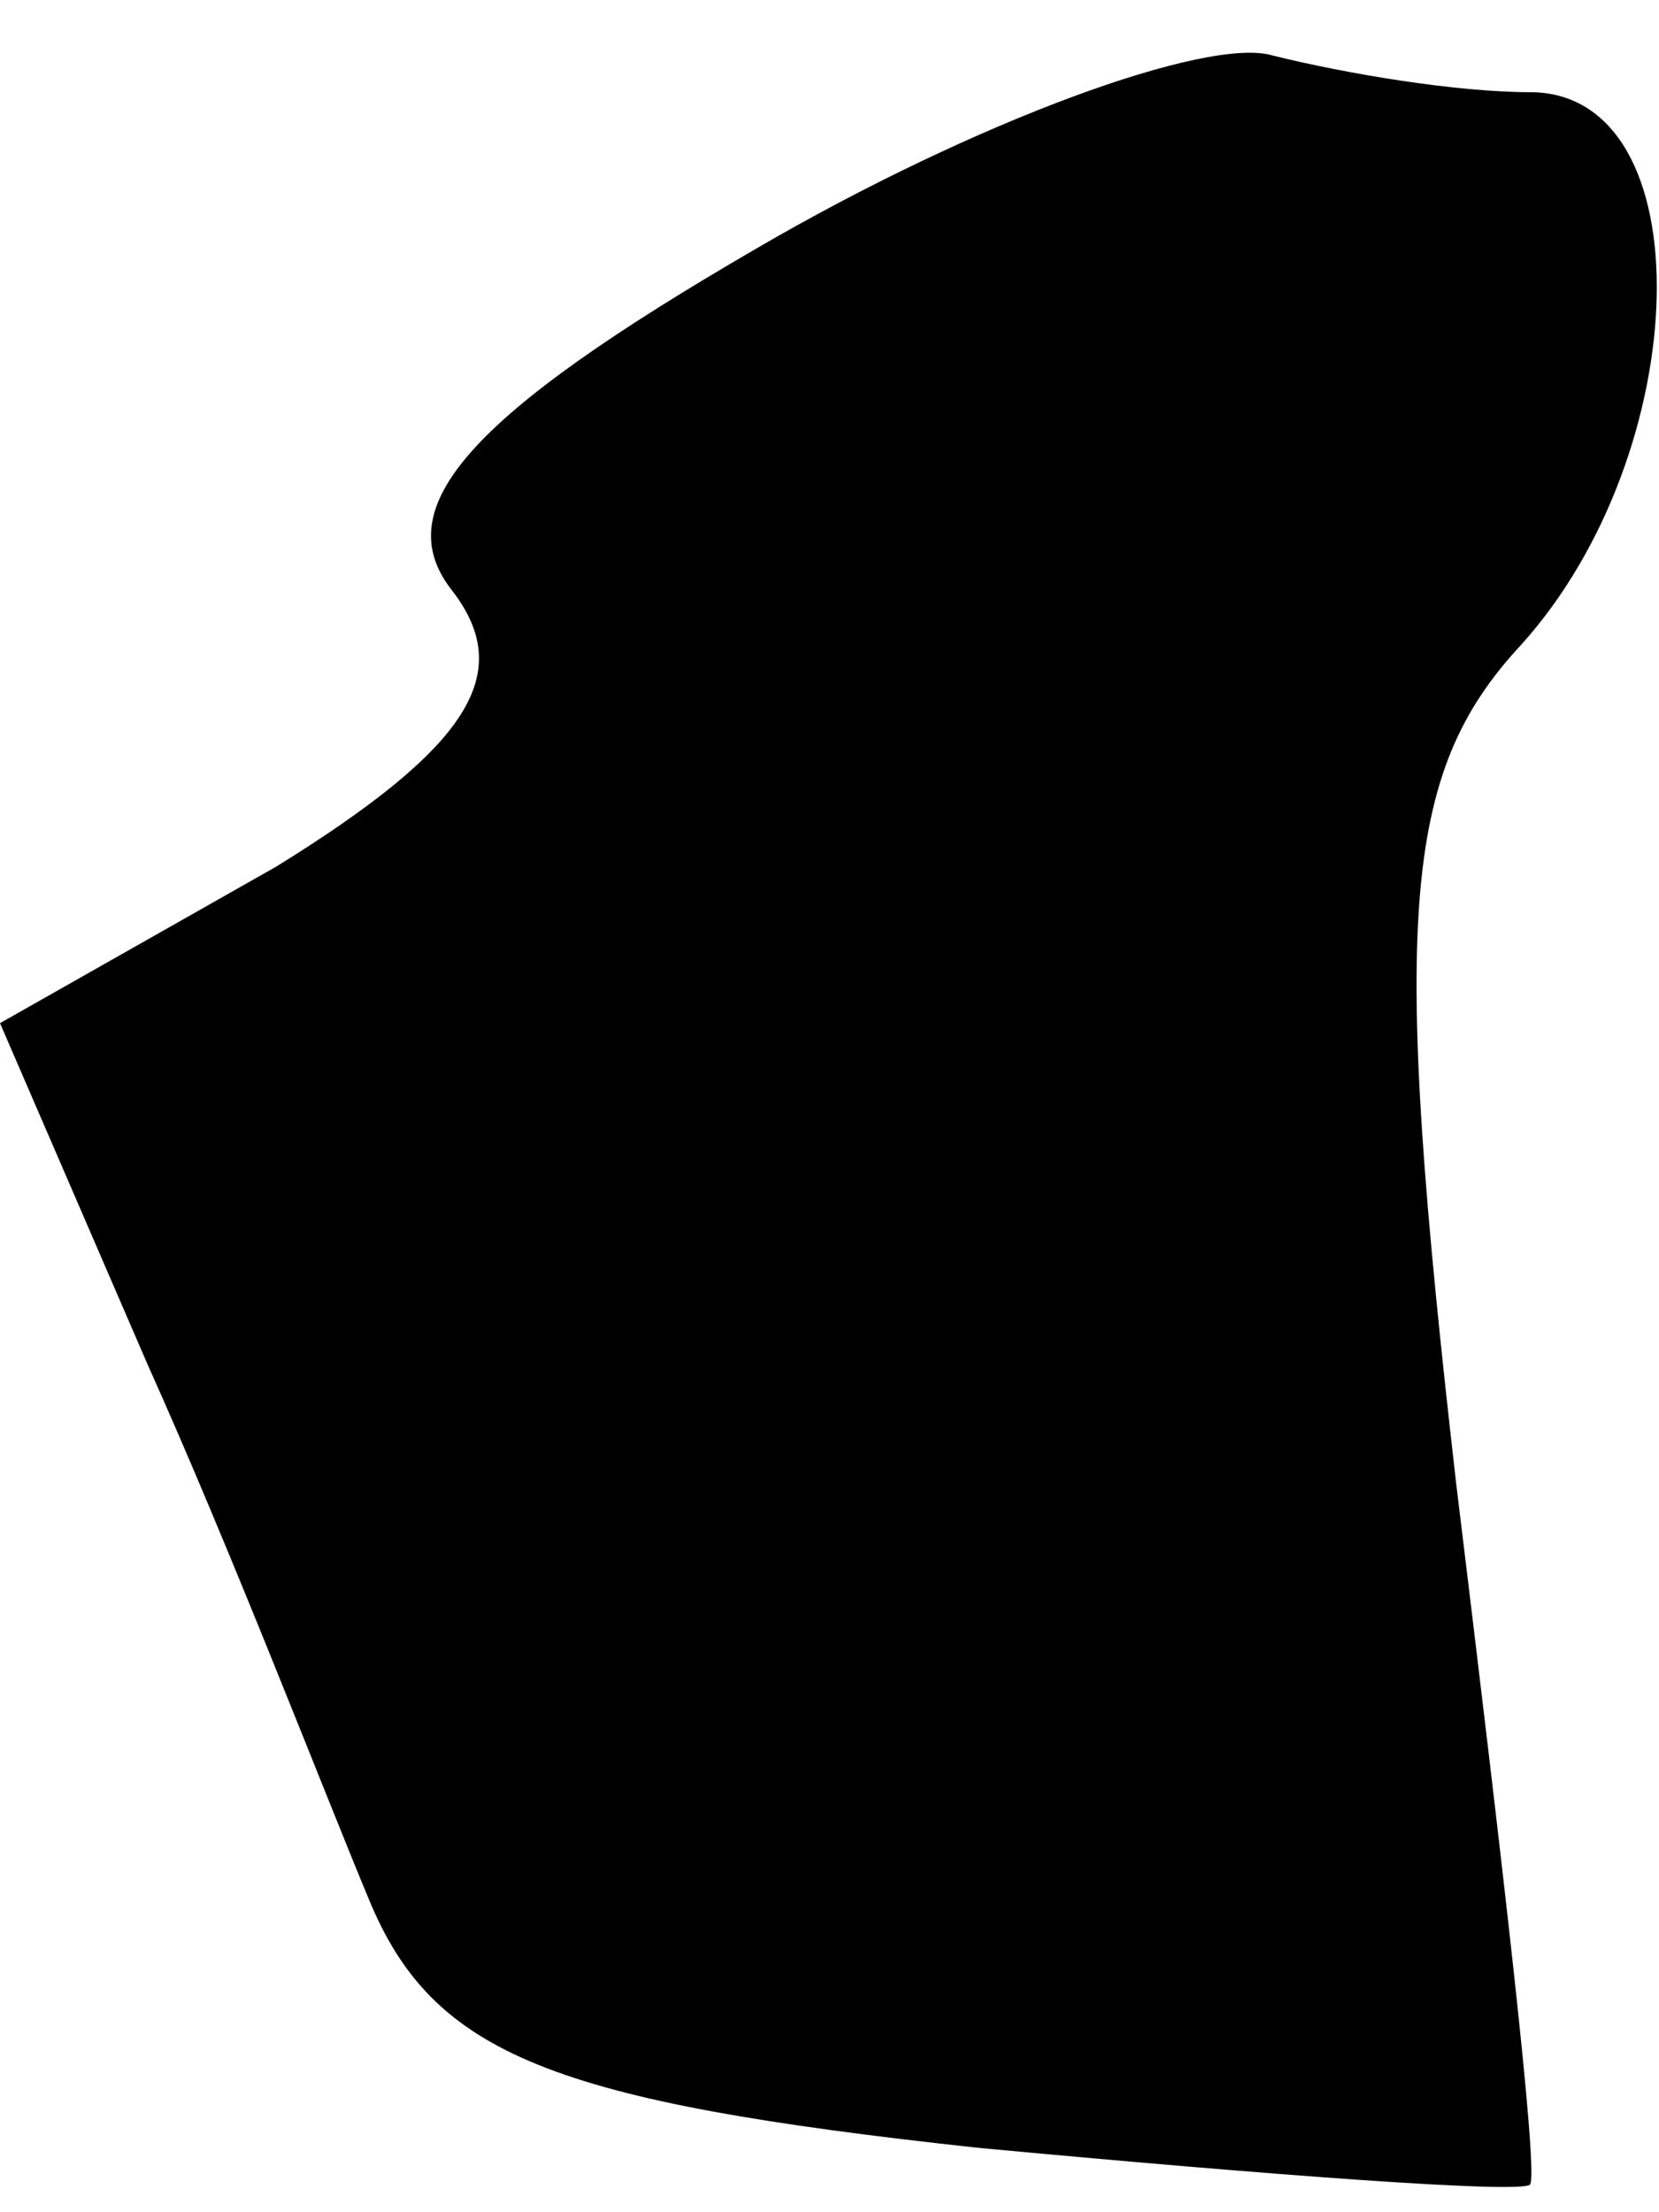 <?xml version="1.0" standalone="no"?>
<!DOCTYPE svg PUBLIC "-//W3C//DTD SVG 20010904//EN"
 "http://www.w3.org/TR/2001/REC-SVG-20010904/DTD/svg10.dtd">
<svg version="1.0" xmlns="http://www.w3.org/2000/svg"
 width="18pt" height="24pt" viewBox="0 0 18 24"
 preserveAspectRatio="xMidYMid meet">
<g transform="translate(0,24) scale(0.1,-0.1)"
fill="#000000" stroke="none">
<path fill="#000000" stroke="none" d="M82 213 c-31 -18 -40 -28 -33 -37 7 -9
2 -17 -19 -30 l-30 -17 16 -37 c9 -20 19 -46 24 -58 7 -17 20 -22 66 -27 32
-3 59 -5 60 -4 1 1 -3 35 -8 76 -7 61 -6 77 7 91 19 21 20 60 1 60 -8 0 -20 2
-28 4 -7 2 -32 -7 -56 -21z"/>
</g>
</svg>
